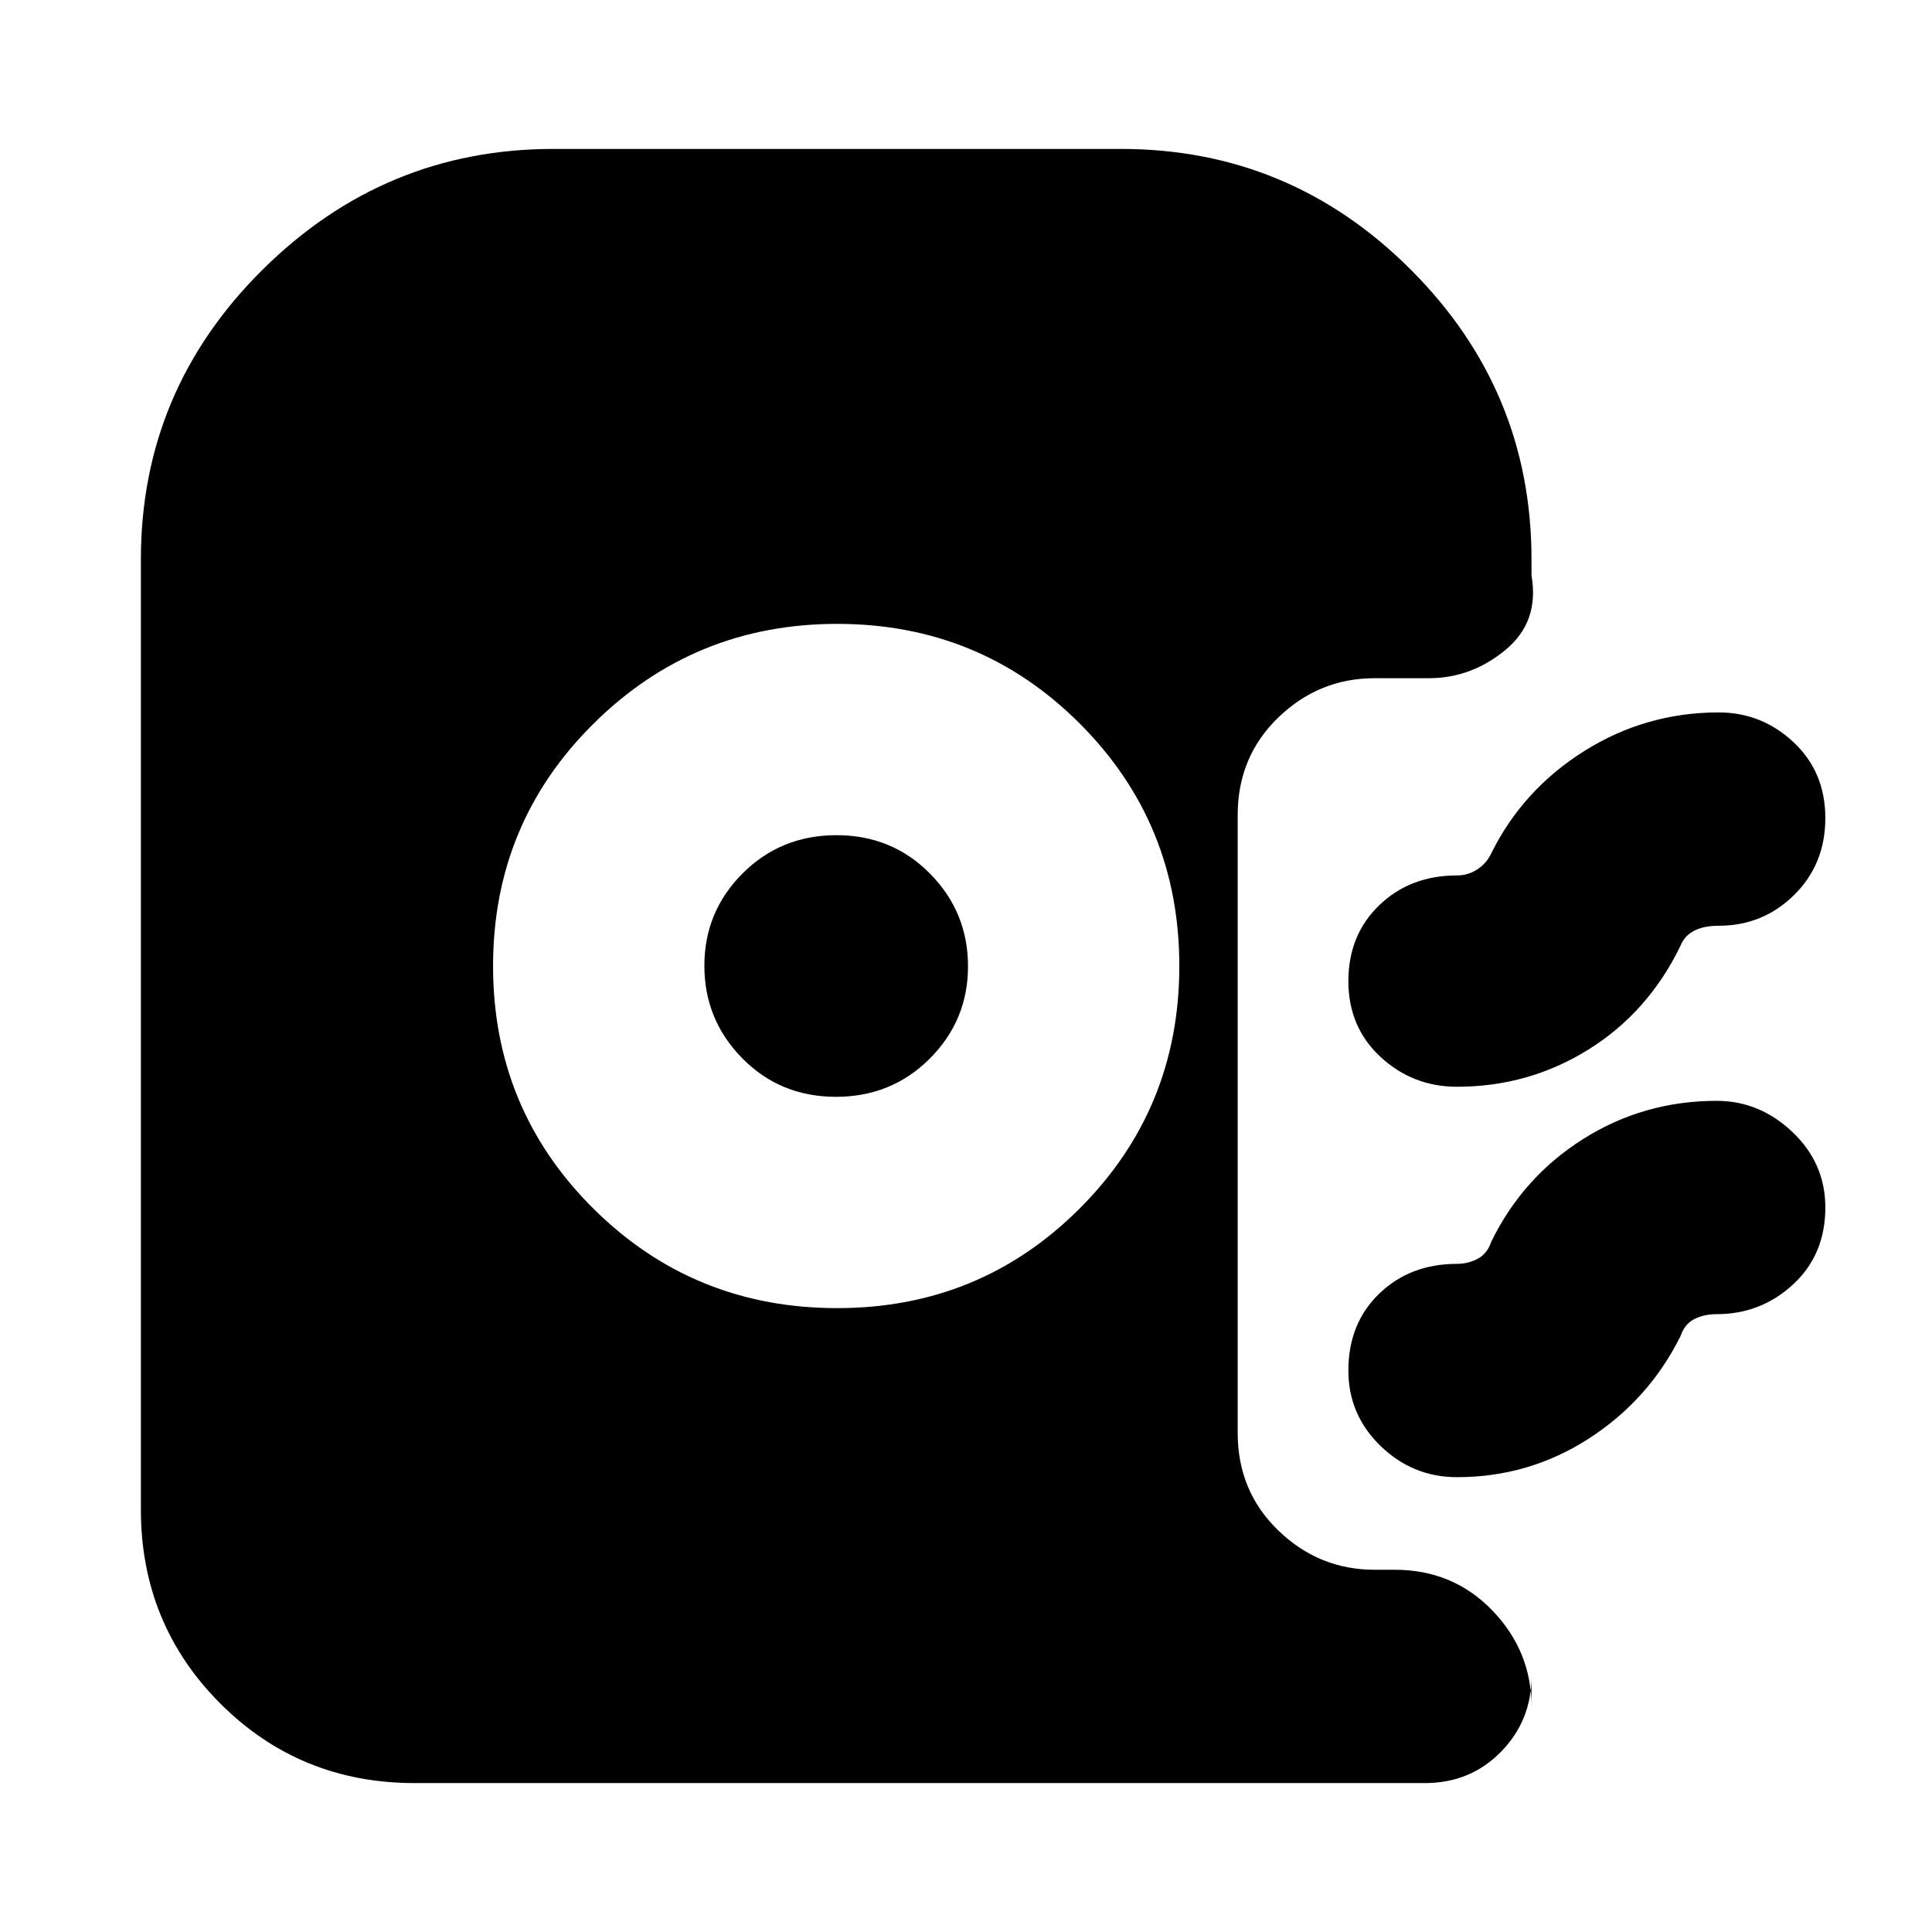 <svg xmlns="http://www.w3.org/2000/svg" height="24" viewBox="0 -960 960 960" width="24"><path d="M416-310q70.99 0 120.49-49.51Q586-409.02 586-480.01q0-70.99-49.51-120.49T415.99-650Q345-650 295-600.49t-50 120.5q0 70.99 49.8 120.49T416-310Zm-.63-105q-27.66 0-46.52-19.13-18.85-19.14-18.85-46Q350-507 368.99-526q18.98-19 46.64-19t46.52 19.13q18.85 19.14 18.85 46Q481-453 462.01-434q-18.98 19-46.64 19ZM724-420q-22 0-38-14.8t-16-37.7q0-22.9 15.34-37.7Q700.68-525 724-525q5.43 0 10.06-3 4.62-3 6.94-8 15.7-31.66 46.23-50.83Q817.77-606 854-606q21.4 0 37.2 14.8 15.8 14.8 15.8 37.7 0 22.9-15.5 38.2Q876-500 854-500q-7.42 0-12.21 2.5Q837-495 835-490q-16 33-45.69 51.5Q759.62-420 724-420Zm0 194q-22 0-38-15.5T670-279q0-23.4 15.34-38.2Q700.68-332 724-332q5.43 0 10.22-2.5Q739-337 741-343q15.68-32.13 45.71-51.06Q816.74-413 853-413q21.32 0 37.66 15.5Q907-382 907-360q0 23.4-16 38.2-16 14.8-38 14.8-6.39 0-11.2 2.5-4.8 2.5-6.8 8.5-15.8 31.66-45.55 50.83Q759.7-226 724-226ZM206-74q-57 0-96.5-39.5T70-210v-472q0-84.03 60.49-144.01Q190.98-886 275-886h282q84.03 0 144.01 59.99Q761-766.03 761-682v8q4 23-13 37t-38 14h-27q-27.6 0-47.8 19.5Q615-584 615-555v307q0 29 20.2 48.5T683-180h10q29 0 48.5 20.2T761-112v-15q0 21.99-15.21 37.49Q730.59-74 708-74H206Z"/></svg>